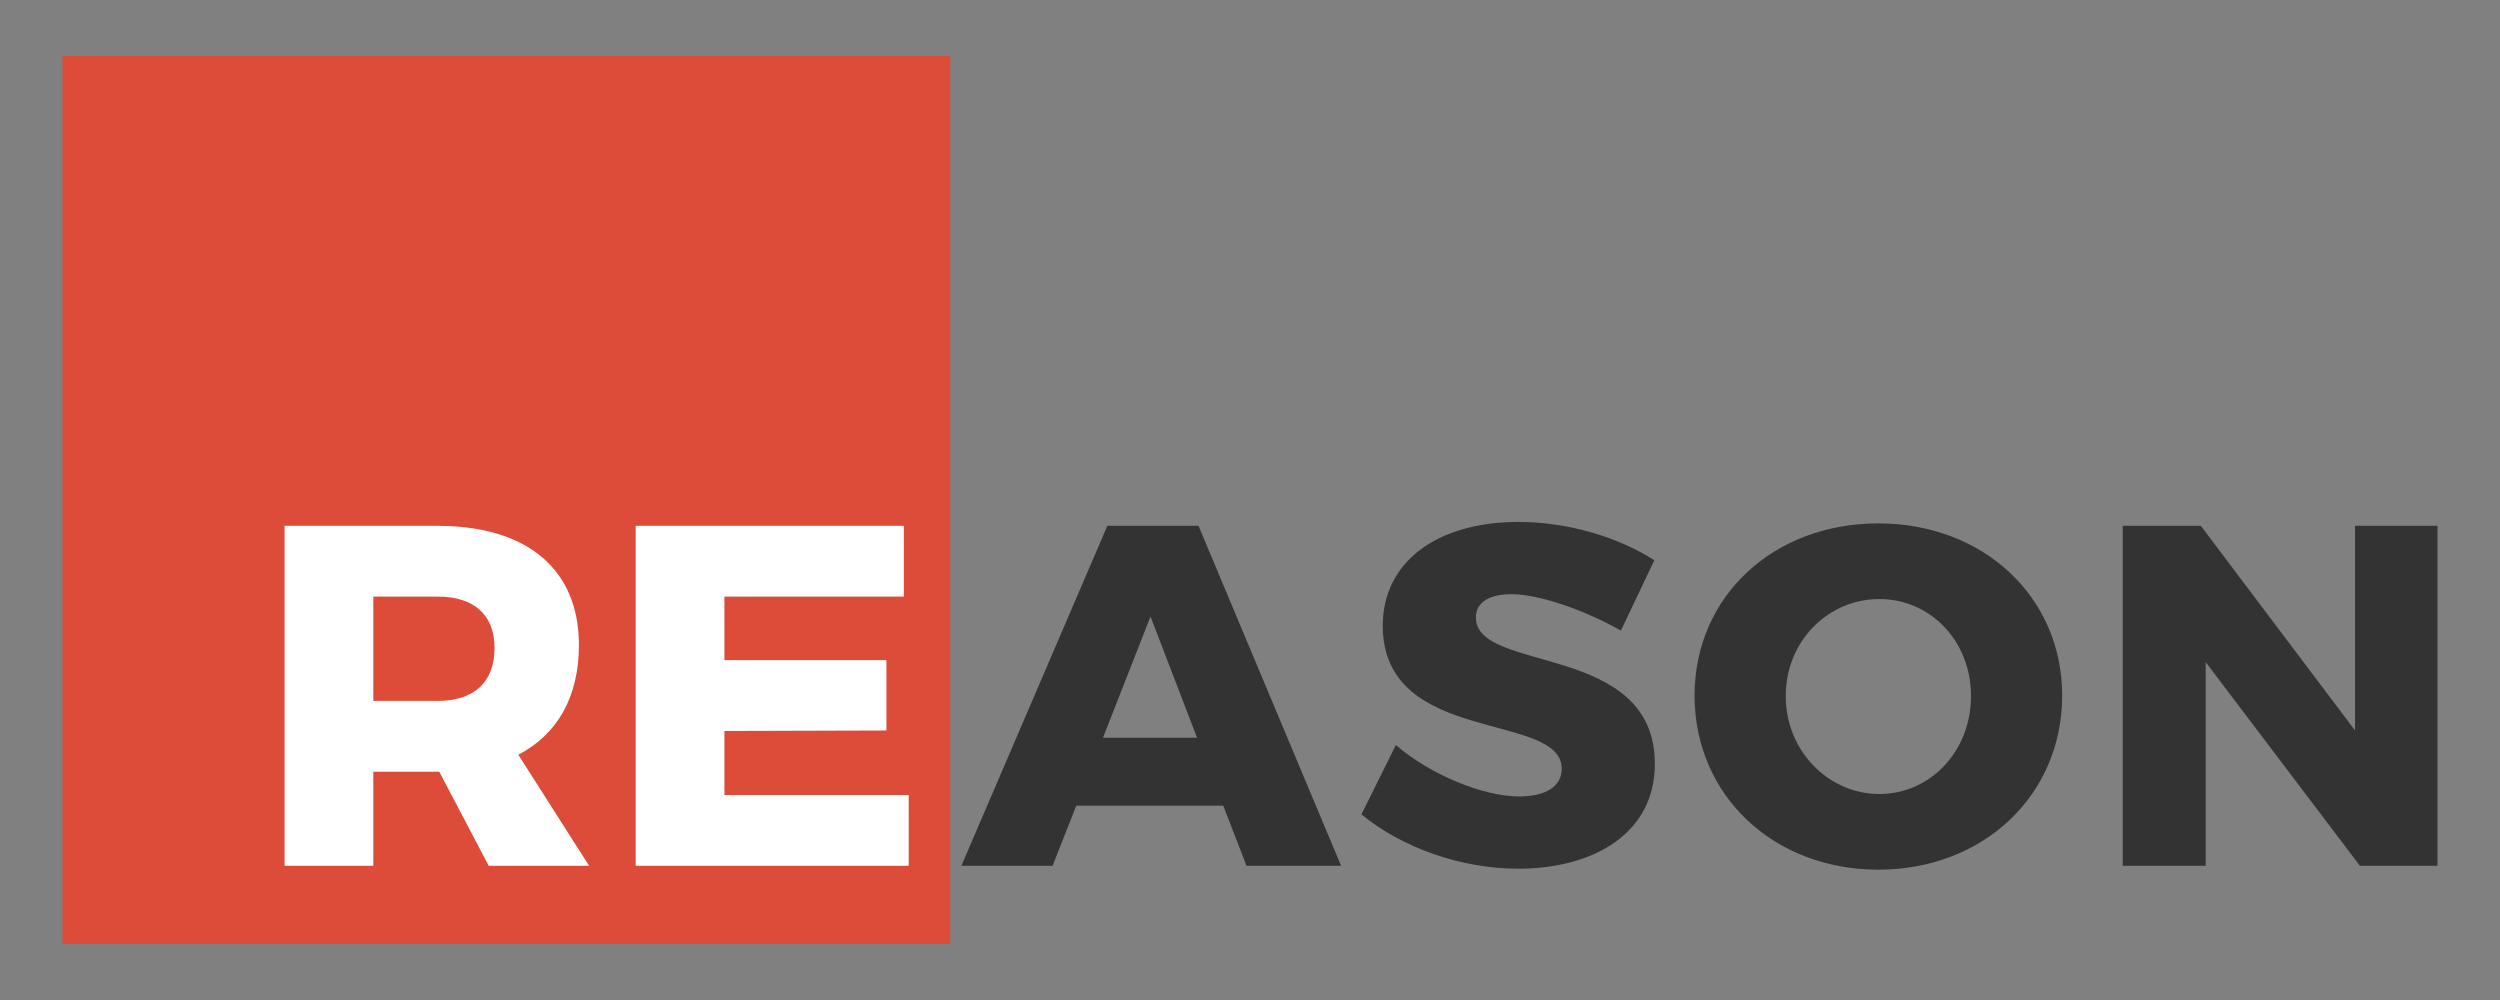 <svg width="160" height="64" viewBox="0 0 160 64" fill="none" xmlns="http://www.w3.org/2000/svg">
<rect x="0" y="0" width="160" height="64" fill="#808080" stroke="none"/>
<path d="M60.817 3.592H4V60.408H60.817V3.592Z" fill="#DD4B39"/>
<path d="M79.778 55.411L78.288 51.562H68.883L67.363 55.411H61.527L70.87 33.653H76.705L85.831 55.411H79.778ZM70.591 47.216H76.612L73.632 39.457L70.591 47.216ZM103.737 40.357C101.44 39.053 98.522 38.029 96.722 38.029C95.356 38.029 94.456 38.526 94.456 39.519C94.456 43.119 105.91 41.071 105.91 48.892C105.91 53.331 101.999 55.597 97.157 55.597C93.525 55.597 89.738 54.262 87.131 52.121L89.335 47.682C91.57 49.606 94.953 50.972 97.219 50.972C98.895 50.972 99.95 50.351 99.95 49.203C99.95 45.509 88.497 47.744 88.497 40.047C88.497 35.98 91.942 33.404 97.188 33.404C100.385 33.404 103.613 34.397 105.879 35.856L103.737 40.357ZM120.215 33.497C126.951 33.497 131.979 38.215 131.979 44.516C131.979 50.879 126.951 55.659 120.215 55.659C113.48 55.659 108.452 50.879 108.452 44.516C108.452 38.184 113.48 33.497 120.215 33.497ZM120.277 38.339C117.018 38.339 114.287 41.009 114.287 44.547C114.287 48.086 117.049 50.817 120.277 50.817C123.536 50.817 126.144 48.086 126.144 44.547C126.144 41.009 123.536 38.339 120.277 38.339ZM135.856 33.653H140.853L150.723 46.751V33.653H156V55.411H151.034L141.163 42.374V55.411H135.856V33.653Z" fill="#333333"/>
<path d="M37.703 55.41H31.278L28.112 49.389H23.891V55.41H18.211V33.652H27.988C33.761 33.652 37.051 36.446 37.051 41.288C37.051 44.578 35.686 46.999 33.172 48.303L37.703 55.41ZM23.891 38.184V44.857H28.019C30.316 44.857 31.651 43.678 31.651 41.474C31.651 39.332 30.316 38.184 28.019 38.184H23.891ZM40.683 33.652H57.847V38.184H46.363V42.25H56.73V46.751L46.363 46.782V50.879H58.158V55.41H40.683V33.652Z" fill="white"/>
</svg>
